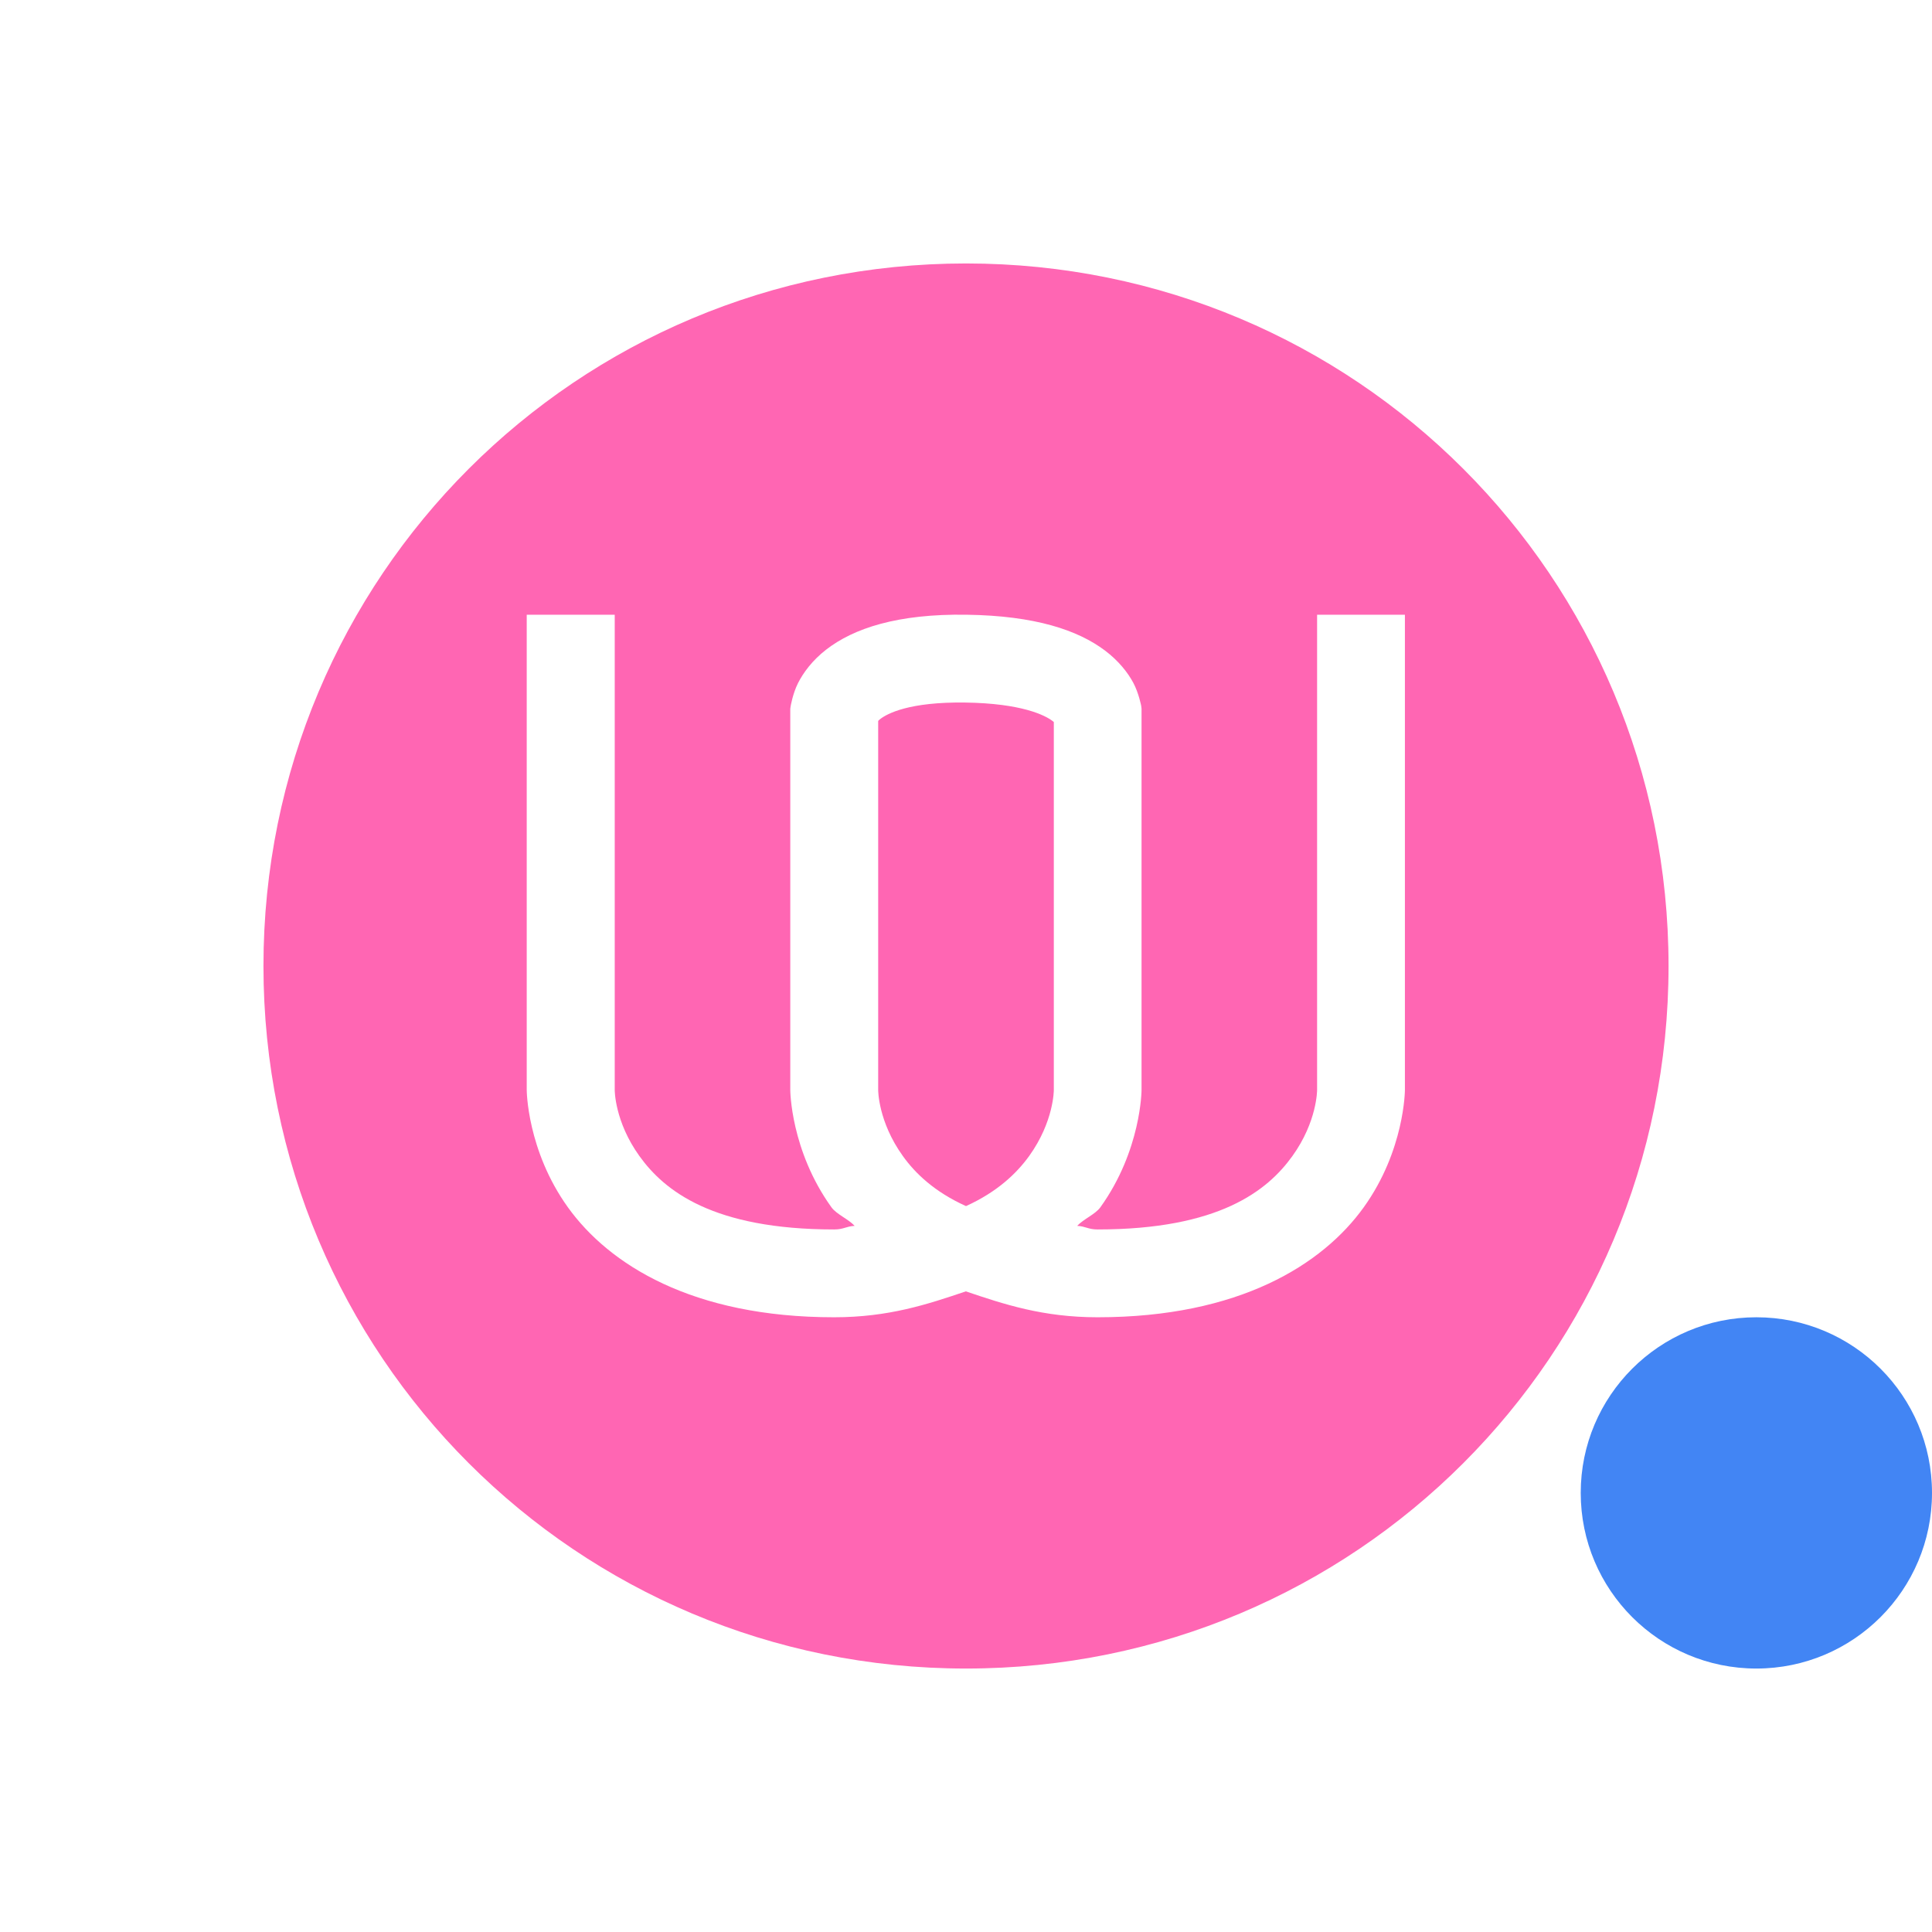 <svg xmlns="http://www.w3.org/2000/svg" width="22" height="22" version="1">
 <defs>
  <style id="current-color-scheme" type="text/css">
   .ColorScheme-Text { color:#ff66b3; } .ColorScheme-Highlight { color:#4285f4; } .ColorScheme-NeutralText { color:#ff9800; } .ColorScheme-PositiveText { color:#4caf50; } .ColorScheme-NegativeText { color:#f44336; }
  </style>
 </defs>
 <path style="fill:currentColor" class="ColorScheme-Text" d="m11 3c-4.432 0-8 3.568-8 8s3.568 8 8 8 8-3.568 8-8-3.568-8-8-8zm-5 4h1v5.412s-0.002 0.358 0.281 0.752c0.283 0.394 0.835 0.836 2.219 0.836 0.106 0 0.136-0.036 0.232-0.041-0.071-0.077-0.207-0.132-0.264-0.211-0.467-0.65-0.469-1.336-0.469-1.336v-4.34l0.004-0.029s0.024-0.145 0.084-0.264c0.06-0.119 0.163-0.259 0.32-0.381 0.314-0.244 0.815-0.41 1.6-0.398 0.78 0.011 1.266 0.175 1.576 0.408 0.155 0.117 0.26 0.251 0.322 0.367s0.09 0.262 0.09 0.262l0.004 0.033v4.342s-0.002 0.686-0.469 1.336c-0.057 0.079-0.192 0.134-0.264 0.211 0.096 0.005 0.126 0.041 0.232 0.041 1.384 0 1.936-0.442 2.219-0.836s0.281-0.752 0.281-0.752v-5.412h1v5.412s-0.002 0.686-0.469 1.336c-0.467 0.65-1.415 1.252-3.031 1.252-0.622 0-1.065-0.148-1.5-0.295-0.435 0.147-0.878 0.295-1.5 0.295-1.616 0-2.564-0.602-3.031-1.252-0.467-0.65-0.469-1.336-0.469-1.336v-5.412zm4.992 1c-0.639-0.009-0.889 0.126-0.969 0.188-0.022 0.017-0.018 0.016-0.023 0.023v4.201s-0.002 0.358 0.281 0.752c0.143 0.2 0.364 0.41 0.719 0.57 0.355-0.161 0.575-0.371 0.719-0.57 0.283-0.394 0.281-0.752 0.281-0.752v-4.189c-0.006-0.007 0-0.002-0.016-0.014-0.083-0.063-0.348-0.2-0.992-0.209z"/>
 <circle style="fill:currentColor" class="ColorScheme-Highlight" cx="20" cy="17" r="2"/>
</svg>
